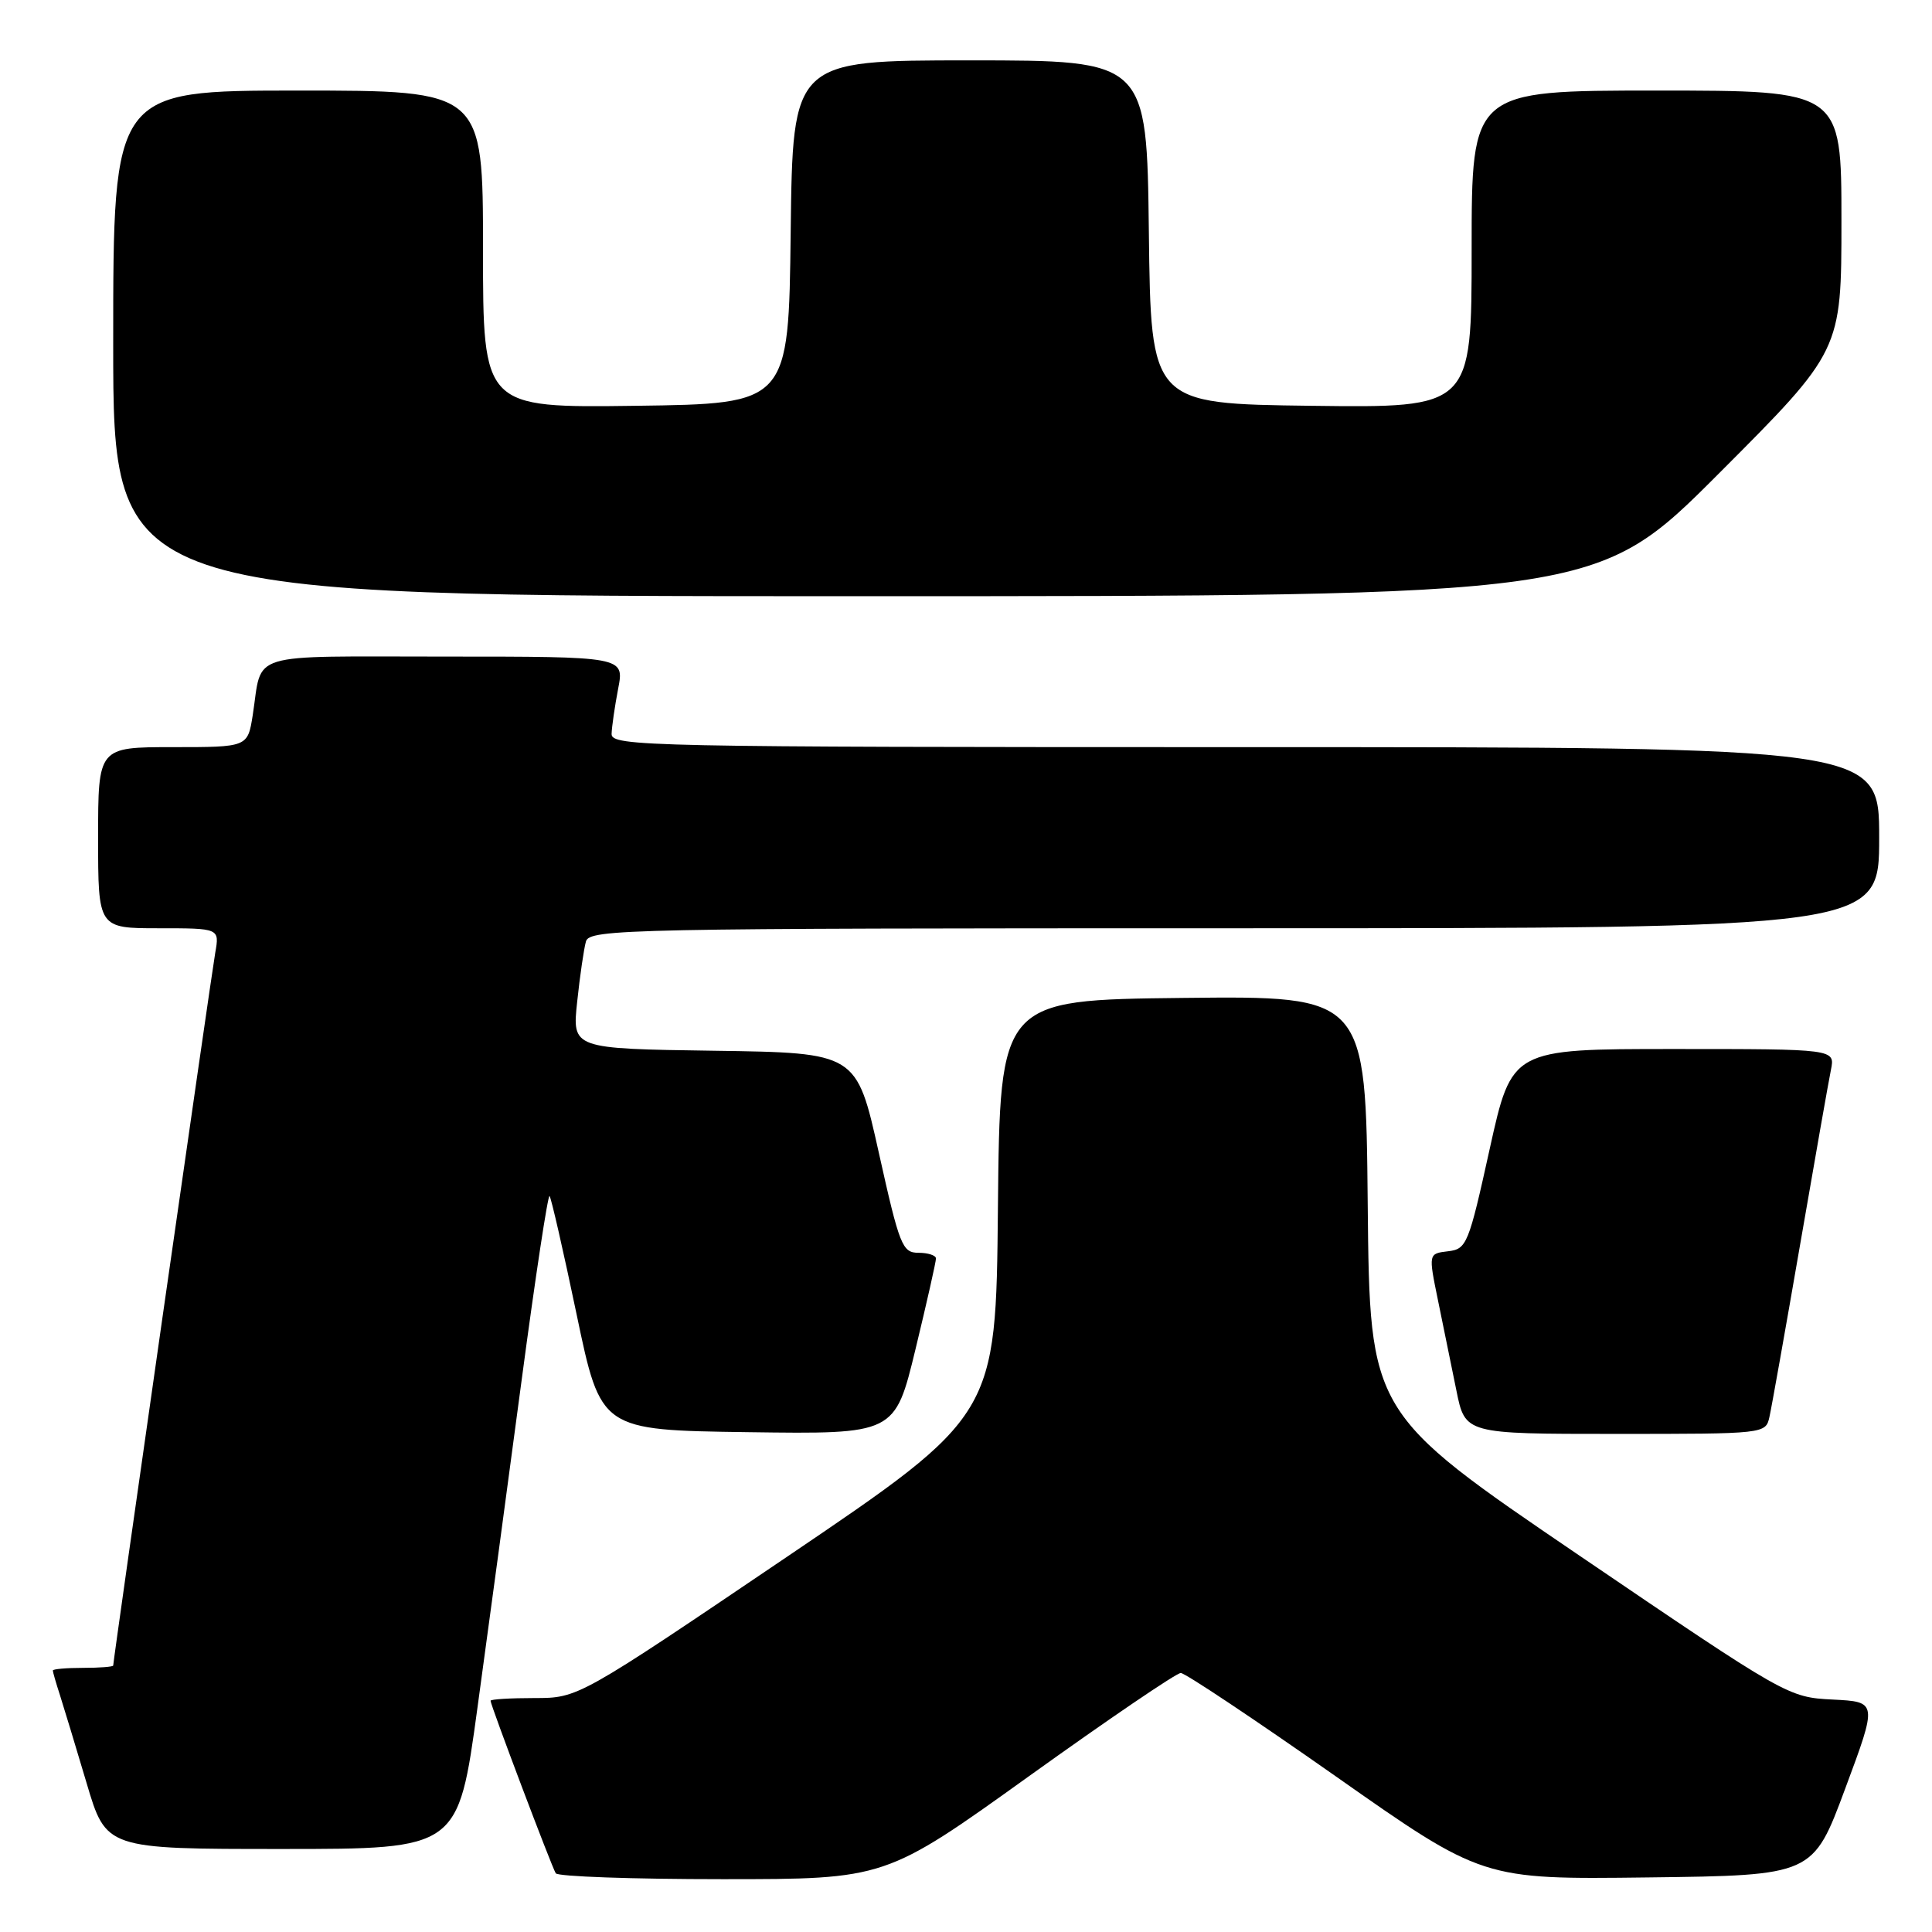 <?xml version="1.0" encoding="UTF-8" standalone="no"?>
<!DOCTYPE svg PUBLIC "-//W3C//DTD SVG 1.1//EN" "http://www.w3.org/Graphics/SVG/1.1/DTD/svg11.dtd" >
<svg xmlns="http://www.w3.org/2000/svg" xmlns:xlink="http://www.w3.org/1999/xlink" version="1.1" viewBox="0 0 256 256">
 <g >
 <path fill="currentColor"
d=" M 136.38 235.33 C 146.85 227.82 155.89 221.67 156.46 221.68 C 157.03 221.68 166.26 227.84 176.98 235.36 C 196.45 249.04 196.45 249.04 218.34 248.77 C 240.23 248.50 240.23 248.50 244.50 237.00 C 248.78 225.50 248.78 225.50 242.84 225.20 C 236.94 224.90 236.73 224.78 209.20 206.07 C 181.50 187.23 181.50 187.23 181.23 159.60 C 180.97 131.96 180.97 131.96 156.73 132.23 C 132.50 132.50 132.50 132.50 132.23 160.02 C 131.97 187.54 131.97 187.54 104.30 206.27 C 76.62 225.00 76.62 225.00 70.81 225.00 C 67.62 225.00 65.00 225.16 65.00 225.36 C 65.00 225.92 73.09 247.34 73.64 248.22 C 73.90 248.65 83.84 249.00 95.73 249.00 C 117.33 249.00 117.33 249.00 136.38 235.33 Z  M 63.27 226.25 C 64.69 215.94 67.32 196.38 69.13 182.80 C 70.94 169.21 72.60 158.27 72.82 158.48 C 73.03 158.70 74.65 165.77 76.41 174.19 C 79.61 189.50 79.61 189.50 99.10 189.77 C 118.58 190.04 118.58 190.04 121.31 178.77 C 122.81 172.57 124.03 167.16 124.02 166.75 C 124.01 166.34 122.96 166.00 121.70 166.00 C 119.56 166.00 119.19 165.06 116.45 152.75 C 113.50 139.50 113.50 139.50 94.65 139.23 C 75.81 138.96 75.81 138.96 76.48 132.73 C 76.84 129.30 77.37 125.71 77.64 124.75 C 78.11 123.10 83.06 123.00 163.57 123.00 C 249.00 123.00 249.00 123.00 249.00 111.00 C 249.00 99.00 249.00 99.00 165.00 99.00 C 85.65 99.00 81.00 98.90 81.04 97.25 C 81.07 96.29 81.46 93.59 81.91 91.25 C 82.73 87.00 82.73 87.00 58.93 87.00 C 32.32 87.00 34.81 86.24 33.49 94.75 C 32.82 99.00 32.82 99.00 22.91 99.00 C 13.00 99.00 13.00 99.00 13.00 111.00 C 13.00 123.00 13.00 123.00 21.05 123.00 C 29.09 123.00 29.09 123.00 28.52 126.25 C 27.99 129.26 15.00 219.99 15.00 220.69 C 15.00 220.86 13.20 221.00 11.00 221.00 C 8.80 221.00 7.00 221.16 7.00 221.35 C 7.00 221.54 7.42 223.01 7.94 224.60 C 8.45 226.20 10.04 231.44 11.47 236.25 C 14.06 245.00 14.06 245.00 37.39 245.00 C 60.71 245.00 60.71 245.00 63.27 226.25 Z  M 234.46 187.75 C 234.74 186.51 236.56 176.28 238.51 165.00 C 240.46 153.72 242.30 143.26 242.61 141.75 C 243.16 139.00 243.16 139.00 221.74 139.00 C 200.32 139.00 200.32 139.00 197.39 152.25 C 194.60 164.90 194.35 165.51 191.87 165.80 C 189.27 166.11 189.27 166.11 190.54 172.30 C 191.24 175.71 192.33 181.09 192.98 184.25 C 194.14 190.00 194.14 190.00 214.05 190.00 C 233.88 190.00 233.96 189.99 234.46 187.75 Z  M 227.76 62.74 C 244.00 46.48 244.00 46.48 244.00 29.24 C 244.00 12.00 244.00 12.00 219.50 12.00 C 195.00 12.00 195.00 12.00 195.00 33.02 C 195.00 54.04 195.00 54.04 173.75 53.77 C 152.50 53.50 152.50 53.50 152.23 30.75 C 151.96 8.00 151.96 8.00 128.50 8.00 C 105.04 8.00 105.04 8.00 104.77 30.75 C 104.50 53.50 104.50 53.50 84.25 53.77 C 64.00 54.04 64.00 54.04 64.00 33.02 C 64.00 12.00 64.00 12.00 39.50 12.00 C 15.00 12.00 15.00 12.00 15.00 45.50 C 15.00 79.00 15.00 79.00 113.26 79.00 C 211.52 79.00 211.52 79.00 227.76 62.74 Z "/>
</g>
</svg>